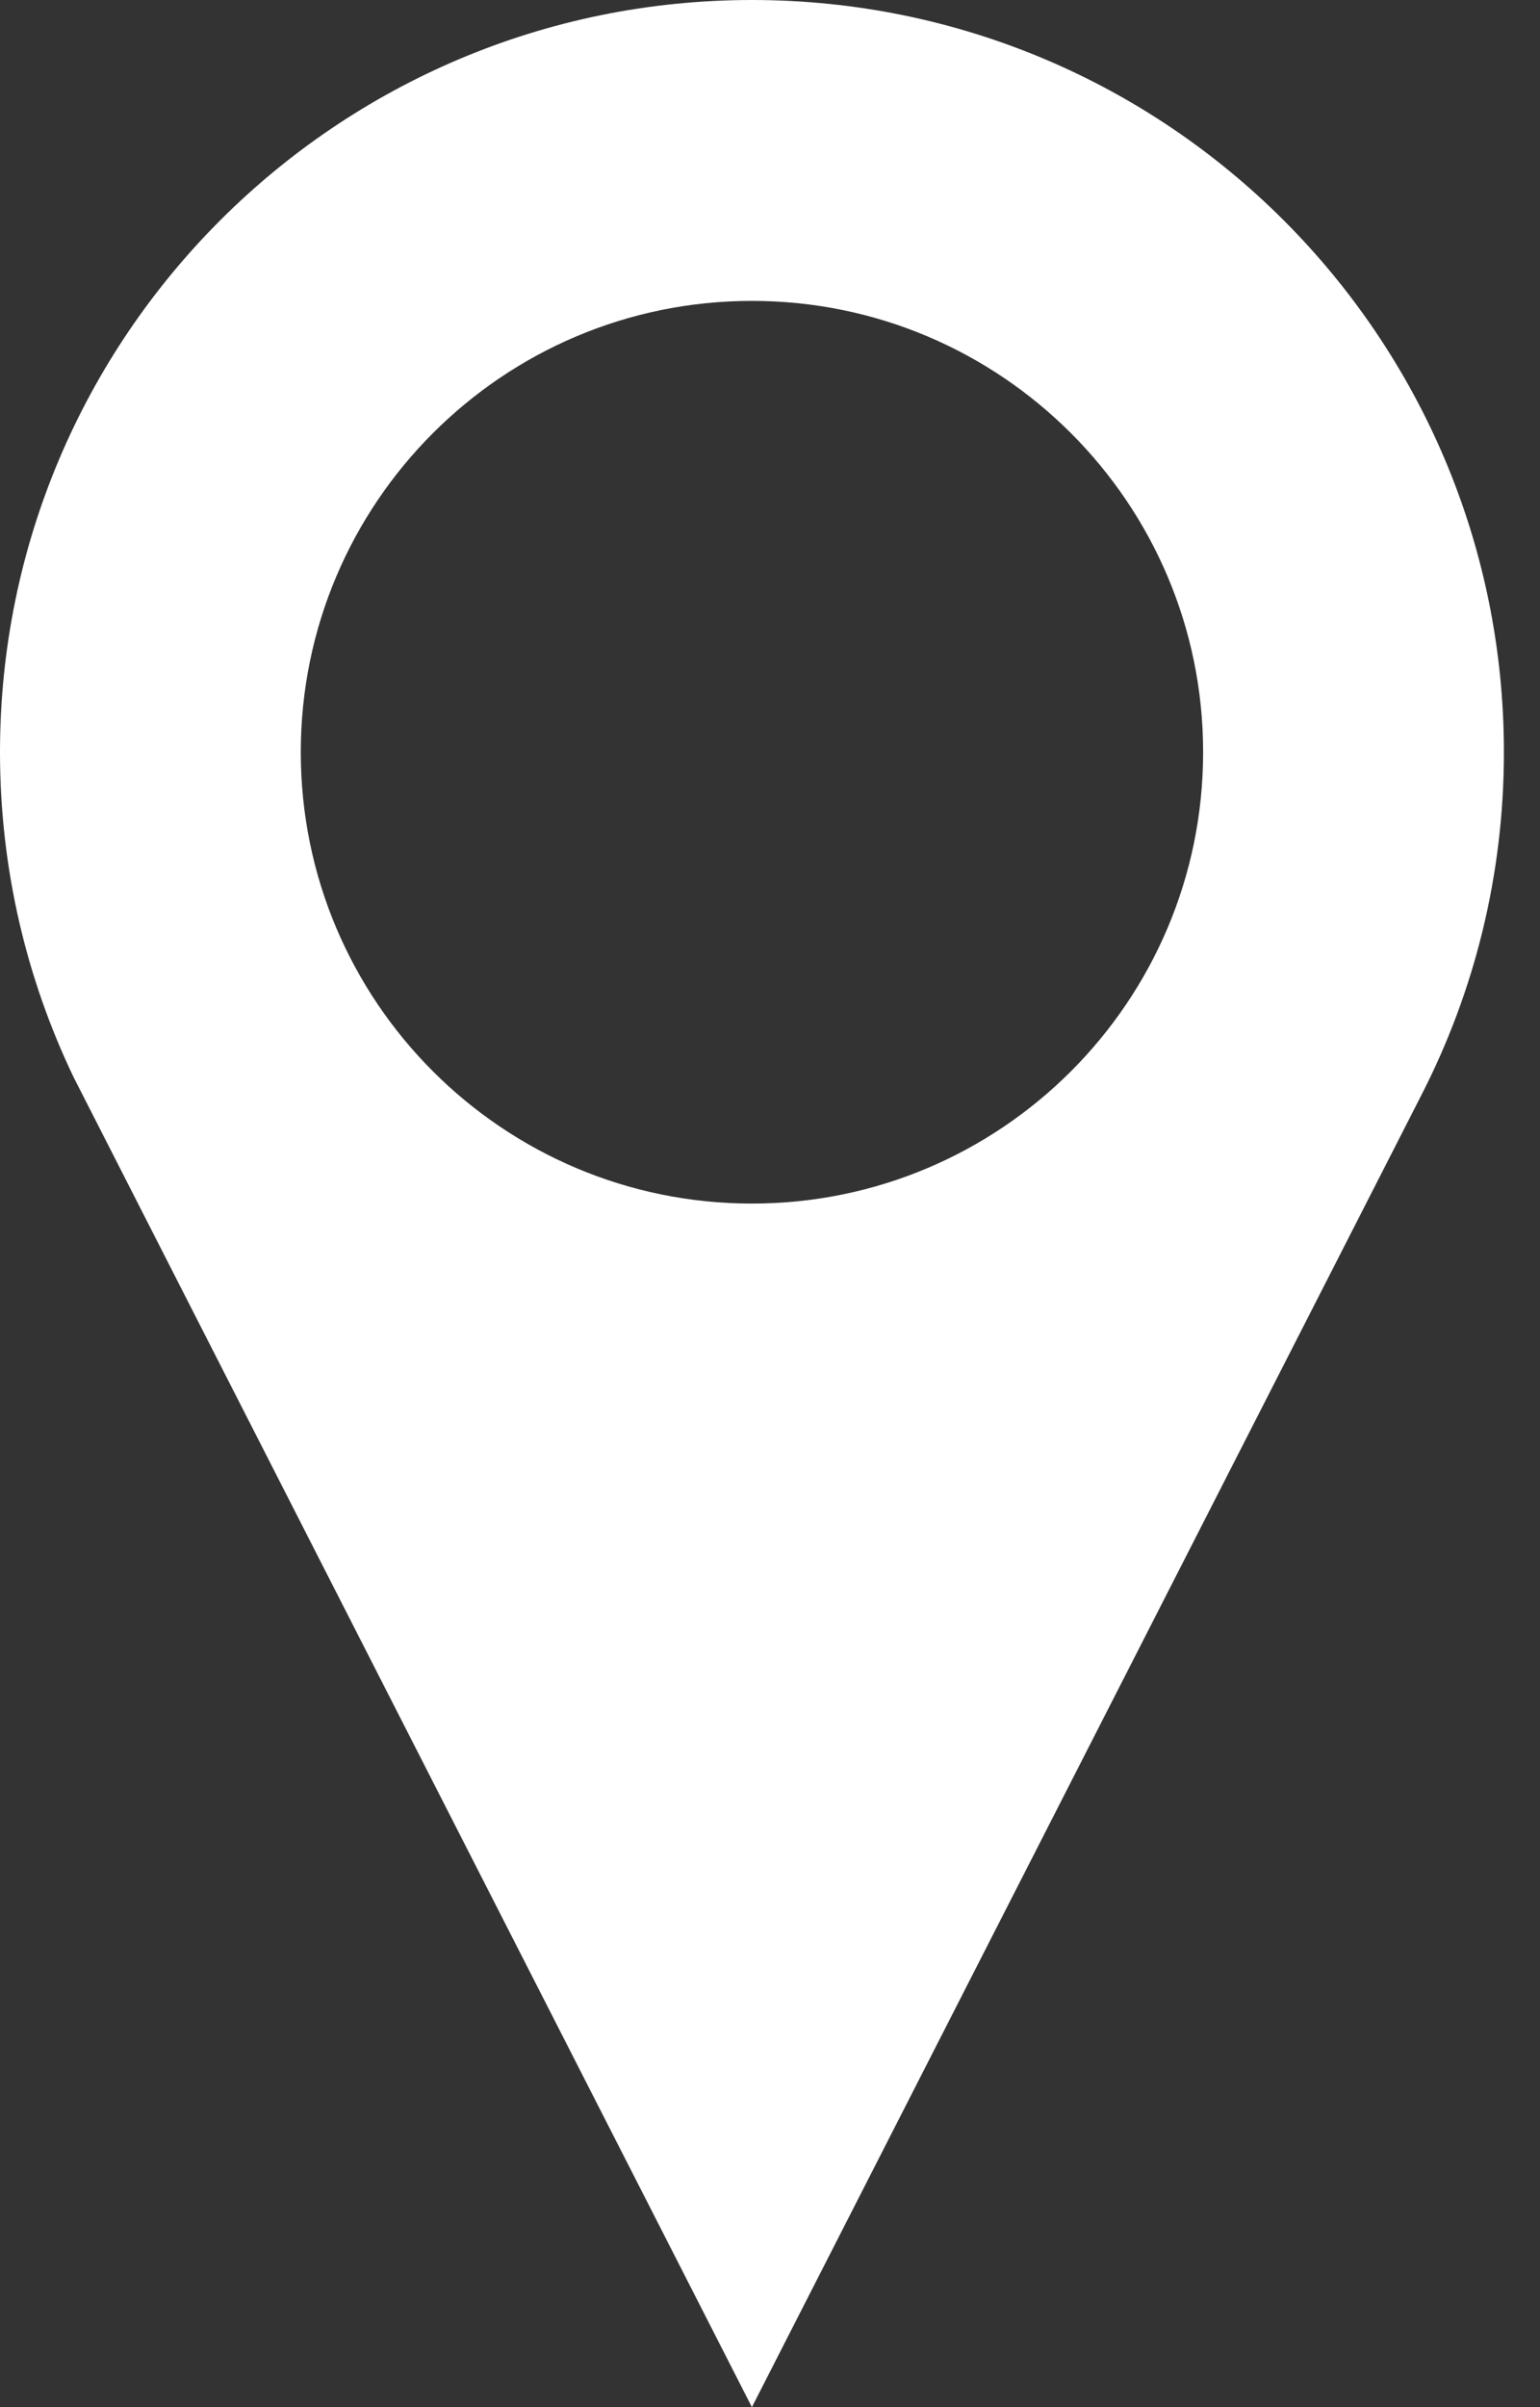<?xml version="1.0" encoding="UTF-8"?>
<svg width="16px" height="25px" viewBox="0 0 16 25" version="1.1" xmlns="http://www.w3.org/2000/svg" xmlns:xlink="http://www.w3.org/1999/xlink">
    <rect x="0" y="0" width="16" height="25" fill="#333333" stroke="none"/>
    <!-- Generator: Sketch 42 (36781) - http://www.bohemiancoding.com/sketch -->
    <title>map-marker</title>
    <desc>Created with Sketch.</desc>
    <defs></defs>
    <g id="Page-1" stroke="none" stroke-width="1" fill="none" fill-rule="evenodd">
        <g id="Index" transform="translate(-278, -522)" fill-rule="nonzero" fill="#FFFFFF">
            <g id="map-marker" transform="translate(278, 522)">
                <g id="Capa_1">
                    <path d="M7.812,0 C3.498,0 0,3.497 0,7.812 C0,9.021 0.275,10.167 0.765,11.188 C0.793,11.246 7.812,25 7.812,25 L14.775,11.359 C15.318,10.295 15.625,9.09 15.625,7.812 C15.625,3.497 12.128,0 7.812,0 Z M7.812,12.5 C5.224,12.5 3.125,10.4 3.125,7.812 C3.125,5.225 5.224,3.125 7.812,3.125 C10.4,3.125 12.5,5.225 12.5,7.812 C12.5,10.4 10.4,12.5 7.812,12.5 Z" id="Shape"></path>
                </g>
            </g>
        </g>
    </g>
</svg>